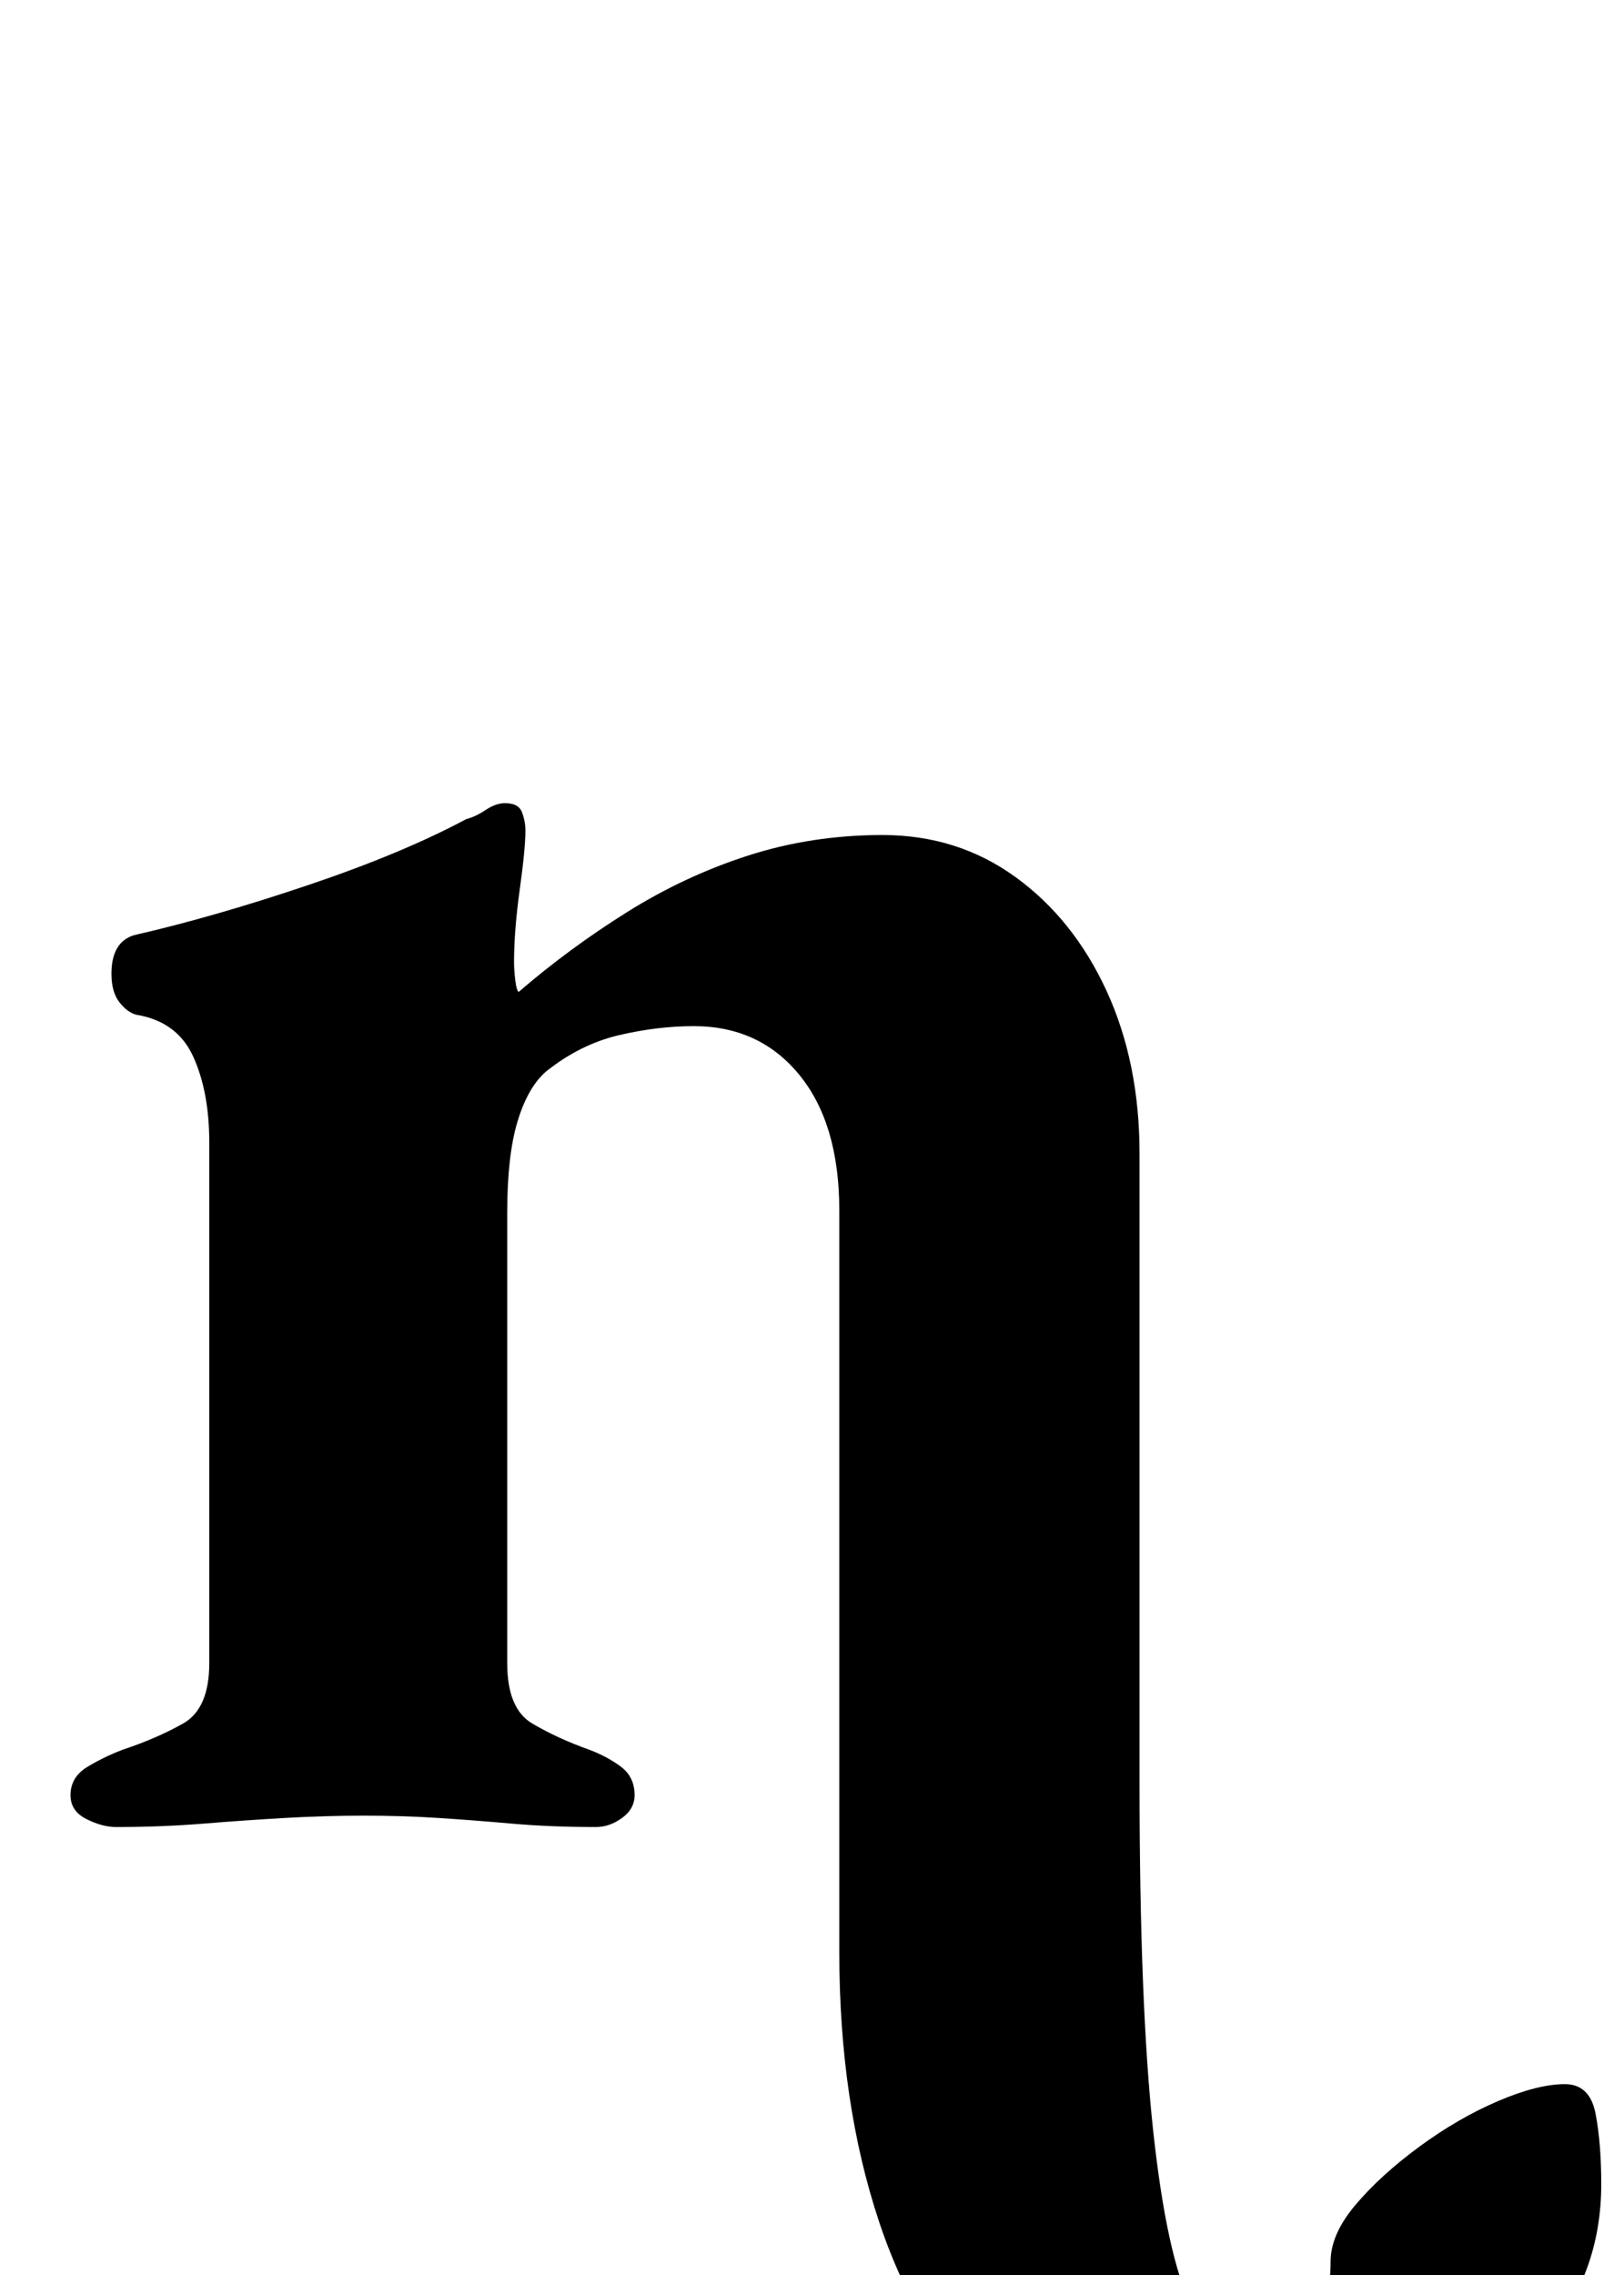 <?xml version="1.0" standalone="no"?>
<!DOCTYPE svg PUBLIC "-//W3C//DTD SVG 1.1//EN" "http://www.w3.org/Graphics/SVG/1.1/DTD/svg11.dtd" >
<svg xmlns="http://www.w3.org/2000/svg" xmlns:xlink="http://www.w3.org/1999/xlink" version="1.1" viewBox="-10 0 714 1000">
  <g transform="matrix(1 0 0 -1 0 800)">
   <path fill="currentColor"
d="M512 -288q-50 0 -84 29.5t-51.5 82t-17.5 118.5v326q0 38 -17.5 59.5t-46.5 21.5q-16 0 -33 -4t-32 -16q-8 -7 -12.5 -22t-4.5 -40v-198q0 -20 11 -26.5t25 -11.5q8 -3 14 -7.5t6 -12.5q0 -6 -5.5 -10t-11.5 -4q-20 0 -37 1.5t-32.5 2.5t-32.5 1t-34.5 -1t-36 -2.5
t-38.5 -1.5q-6 0 -13 3.5t-7 10.5q0 8 7.5 12.5t15.5 7.5q15 5 26.5 11.5t11.5 26.5v229q0 22 -7 37.5t-25 18.5q-4 1 -7.5 5.5t-3.5 12.5q0 14 10 17q35 8 76.5 22t69.5 29q4 1 8.5 4t8.5 3q6 0 7.5 -4t1.5 -8q0 -8 -2.5 -26t-2.5 -32q0 -3 0.5 -7.5t1.5 -5.5
q22 19 47.5 35t53.5 25t59 9q33 0 58.5 -18.5t40 -50t14.5 -71.5v-276q0 -98 6 -153.5t17 -77.5t27 -22q21 0 27.5 12.5t6.5 29.5q0 12 11 25t28 25.5t34.5 20t29.5 7.5q11 0 13.5 -13t2.5 -31q0 -39 -24.5 -68t-65.5 -44.5t-92 -15.5z" />
  </g>

</svg>
